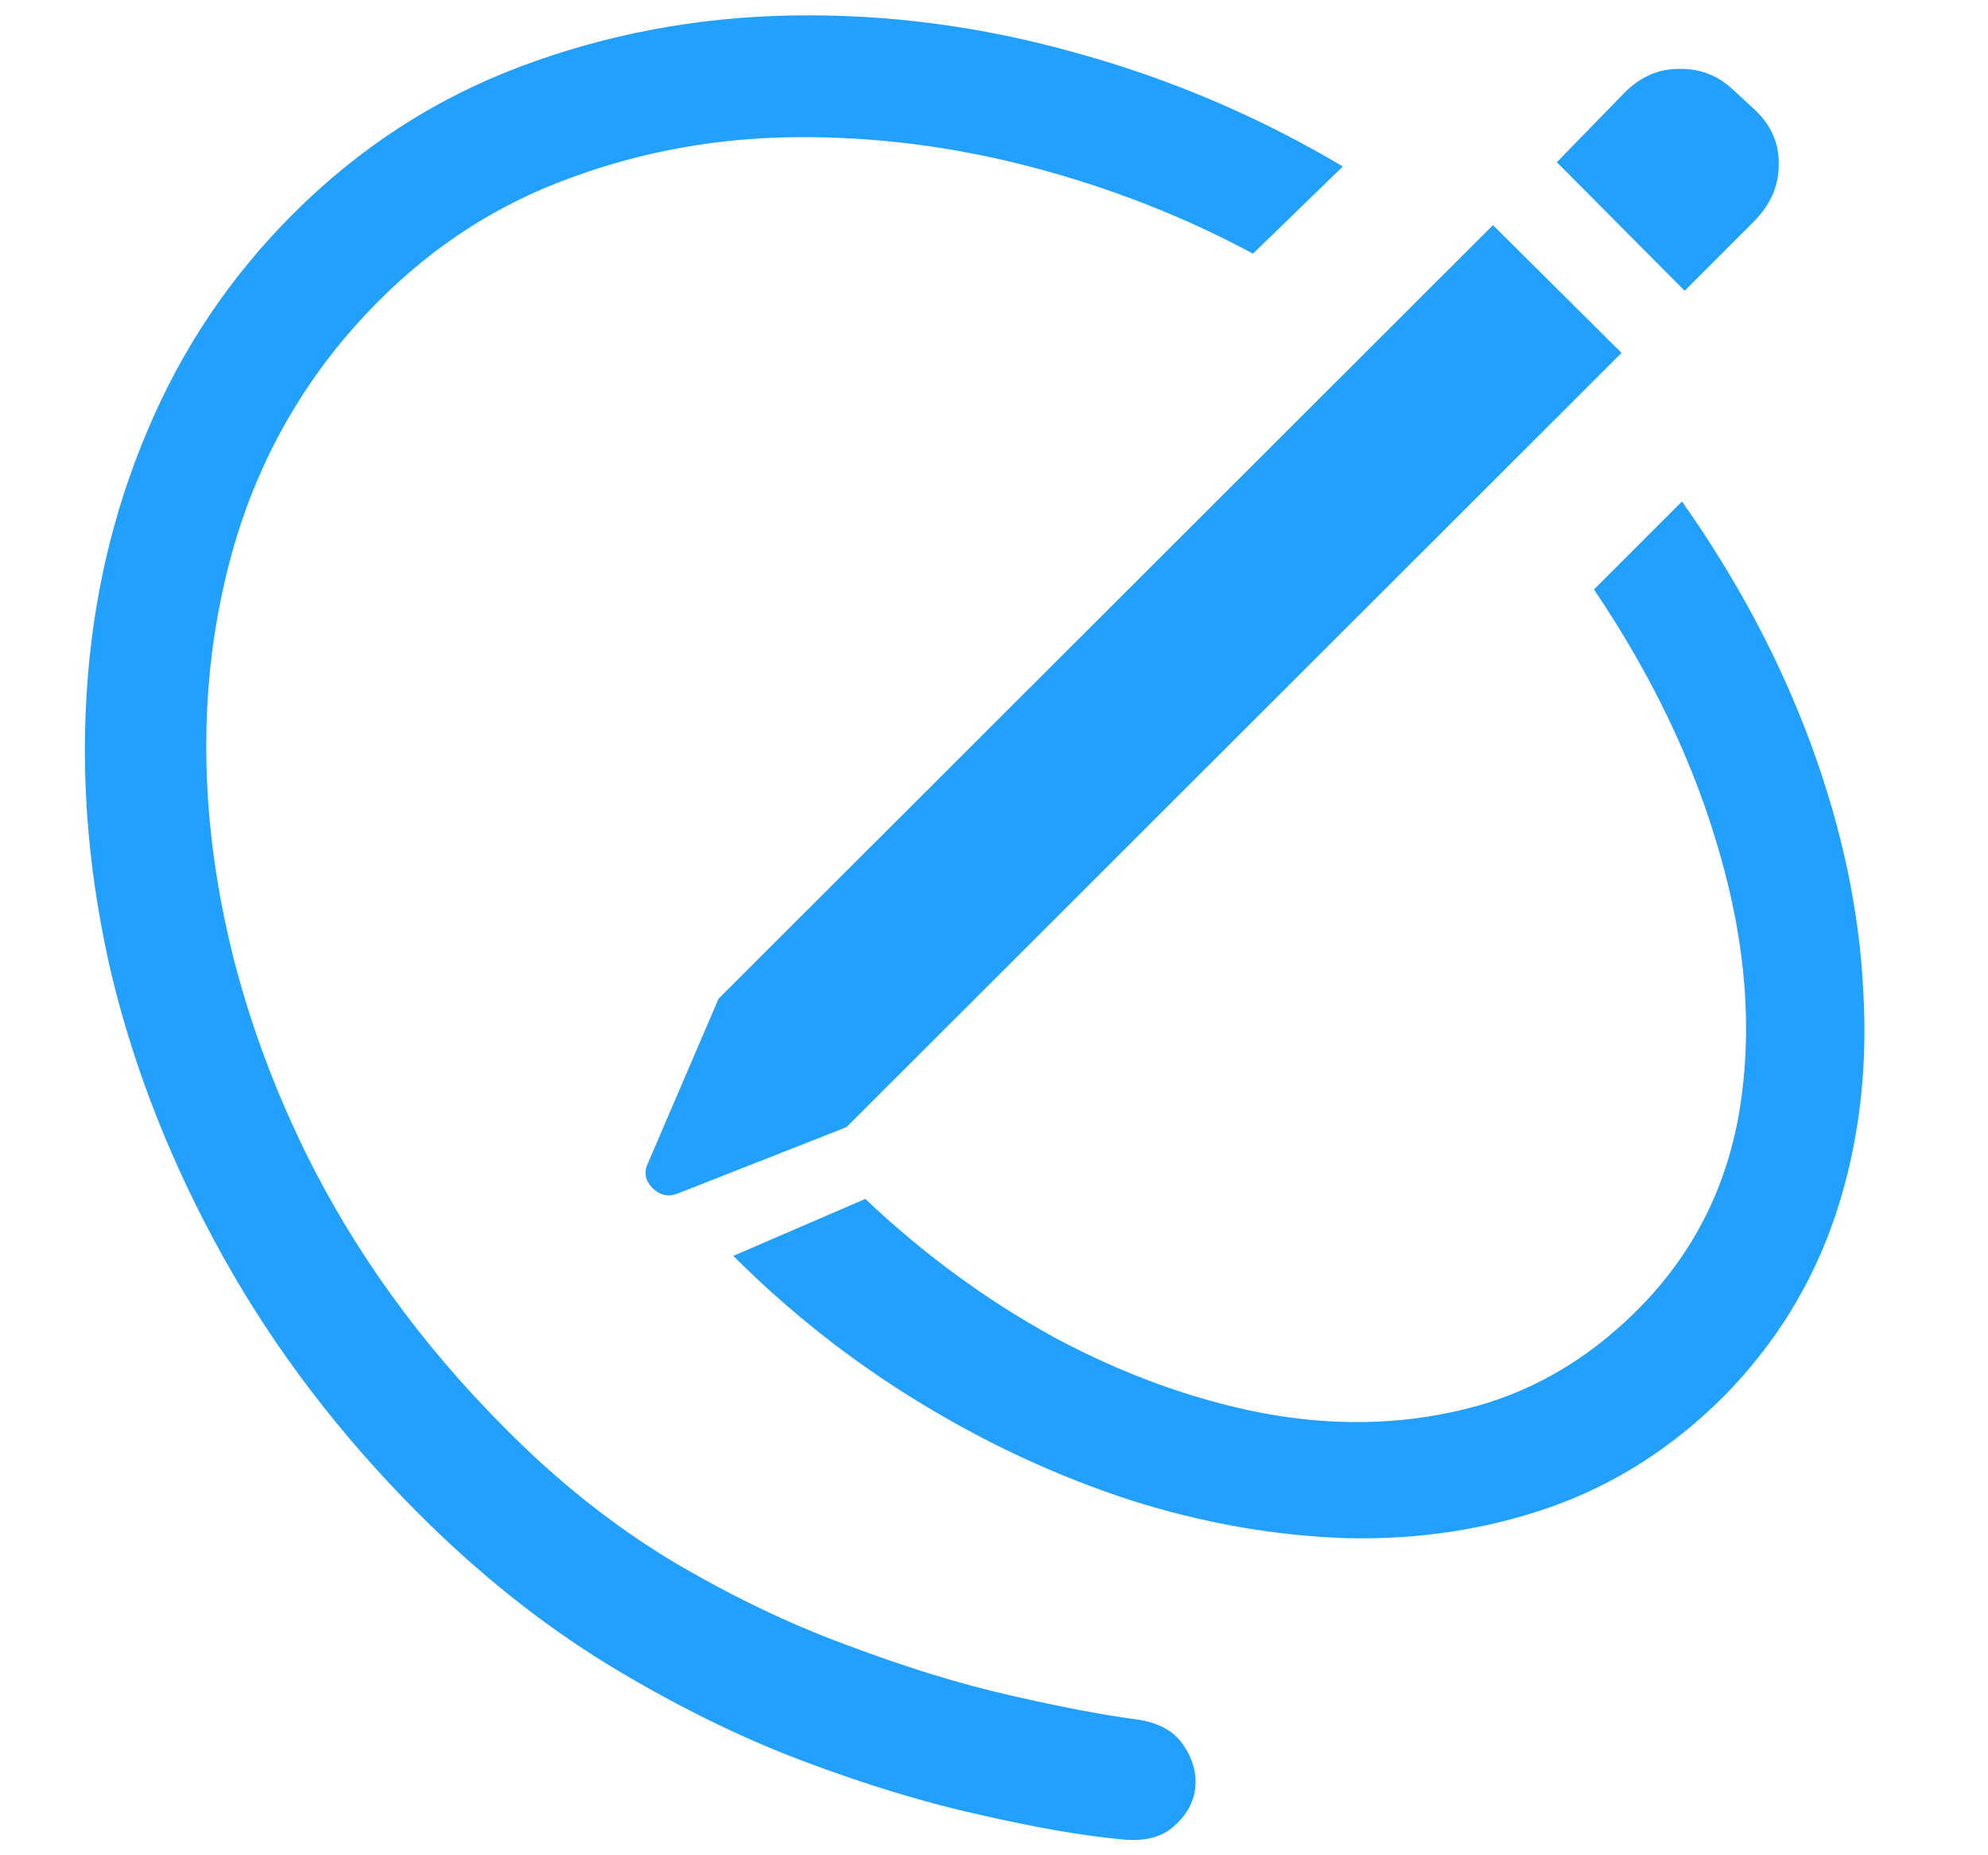 <svg width="15" height="14" viewBox="0 0 15 14" fill="none" xmlns="http://www.w3.org/2000/svg">
<path d="M3.162 11.425C2.562 10.825 2.07 10.178 1.683 9.483C1.297 8.789 1.017 8.081 0.843 7.36C0.673 6.635 0.61 5.925 0.654 5.23C0.697 4.531 0.849 3.873 1.11 3.256C1.37 2.635 1.737 2.088 2.211 1.615C2.71 1.115 3.283 0.744 3.93 0.501C4.577 0.258 5.257 0.13 5.969 0.117C6.686 0.104 7.4 0.197 8.112 0.397C8.824 0.592 9.497 0.879 10.132 1.256L9.454 1.914C8.937 1.636 8.384 1.419 7.793 1.263C7.202 1.107 6.61 1.031 6.015 1.035C5.42 1.039 4.851 1.141 4.308 1.341C3.765 1.537 3.283 1.845 2.862 2.266C2.341 2.787 1.976 3.402 1.768 4.11C1.564 4.813 1.507 5.558 1.598 6.344C1.69 7.13 1.922 7.907 2.295 8.676C2.669 9.44 3.175 10.141 3.813 10.78C4.204 11.175 4.621 11.507 5.064 11.776C5.511 12.041 5.954 12.254 6.393 12.415C6.831 12.58 7.239 12.706 7.617 12.792C7.995 12.879 8.314 12.94 8.575 12.975C8.735 12.996 8.853 13.059 8.926 13.164C9 13.272 9.031 13.383 9.018 13.496C9.005 13.604 8.95 13.7 8.855 13.783C8.764 13.865 8.633 13.898 8.464 13.88C8.177 13.854 7.826 13.793 7.409 13.698C6.992 13.607 6.54 13.47 6.054 13.287C5.572 13.105 5.081 12.862 4.582 12.558C4.087 12.254 3.613 11.876 3.162 11.425ZM5.533 9.477L6.529 9.047C6.964 9.46 7.437 9.807 7.949 10.089C8.466 10.367 8.989 10.558 9.519 10.662C10.049 10.762 10.557 10.754 11.043 10.636C11.534 10.519 11.97 10.269 12.353 9.887C12.774 9.466 13.032 8.958 13.128 8.363C13.223 7.764 13.173 7.125 12.978 6.448C12.787 5.771 12.47 5.104 12.027 4.448L12.691 3.784C13.113 4.383 13.438 4.998 13.668 5.627C13.899 6.257 14.029 6.874 14.059 7.477C14.094 8.076 14.025 8.639 13.851 9.164C13.677 9.685 13.395 10.143 13.004 10.539C12.622 10.921 12.188 11.199 11.701 11.372C11.215 11.542 10.7 11.62 10.158 11.607C9.619 11.589 9.076 11.494 8.529 11.32C7.982 11.142 7.452 10.897 6.94 10.584C6.427 10.272 5.958 9.902 5.533 9.477ZM6.386 8.506L5.109 9.008C5.04 9.034 4.977 9.019 4.92 8.962C4.868 8.906 4.857 8.845 4.888 8.78L5.422 7.536L11.265 1.699L12.235 2.663L6.386 8.506ZM12.711 2.194L11.747 1.224L12.261 0.696C12.379 0.579 12.513 0.52 12.665 0.52C12.822 0.516 12.956 0.566 13.069 0.67L13.239 0.827C13.364 0.944 13.425 1.083 13.421 1.243C13.421 1.404 13.358 1.547 13.232 1.673L12.711 2.194Z" fill="#21A0FE"/>
</svg>
